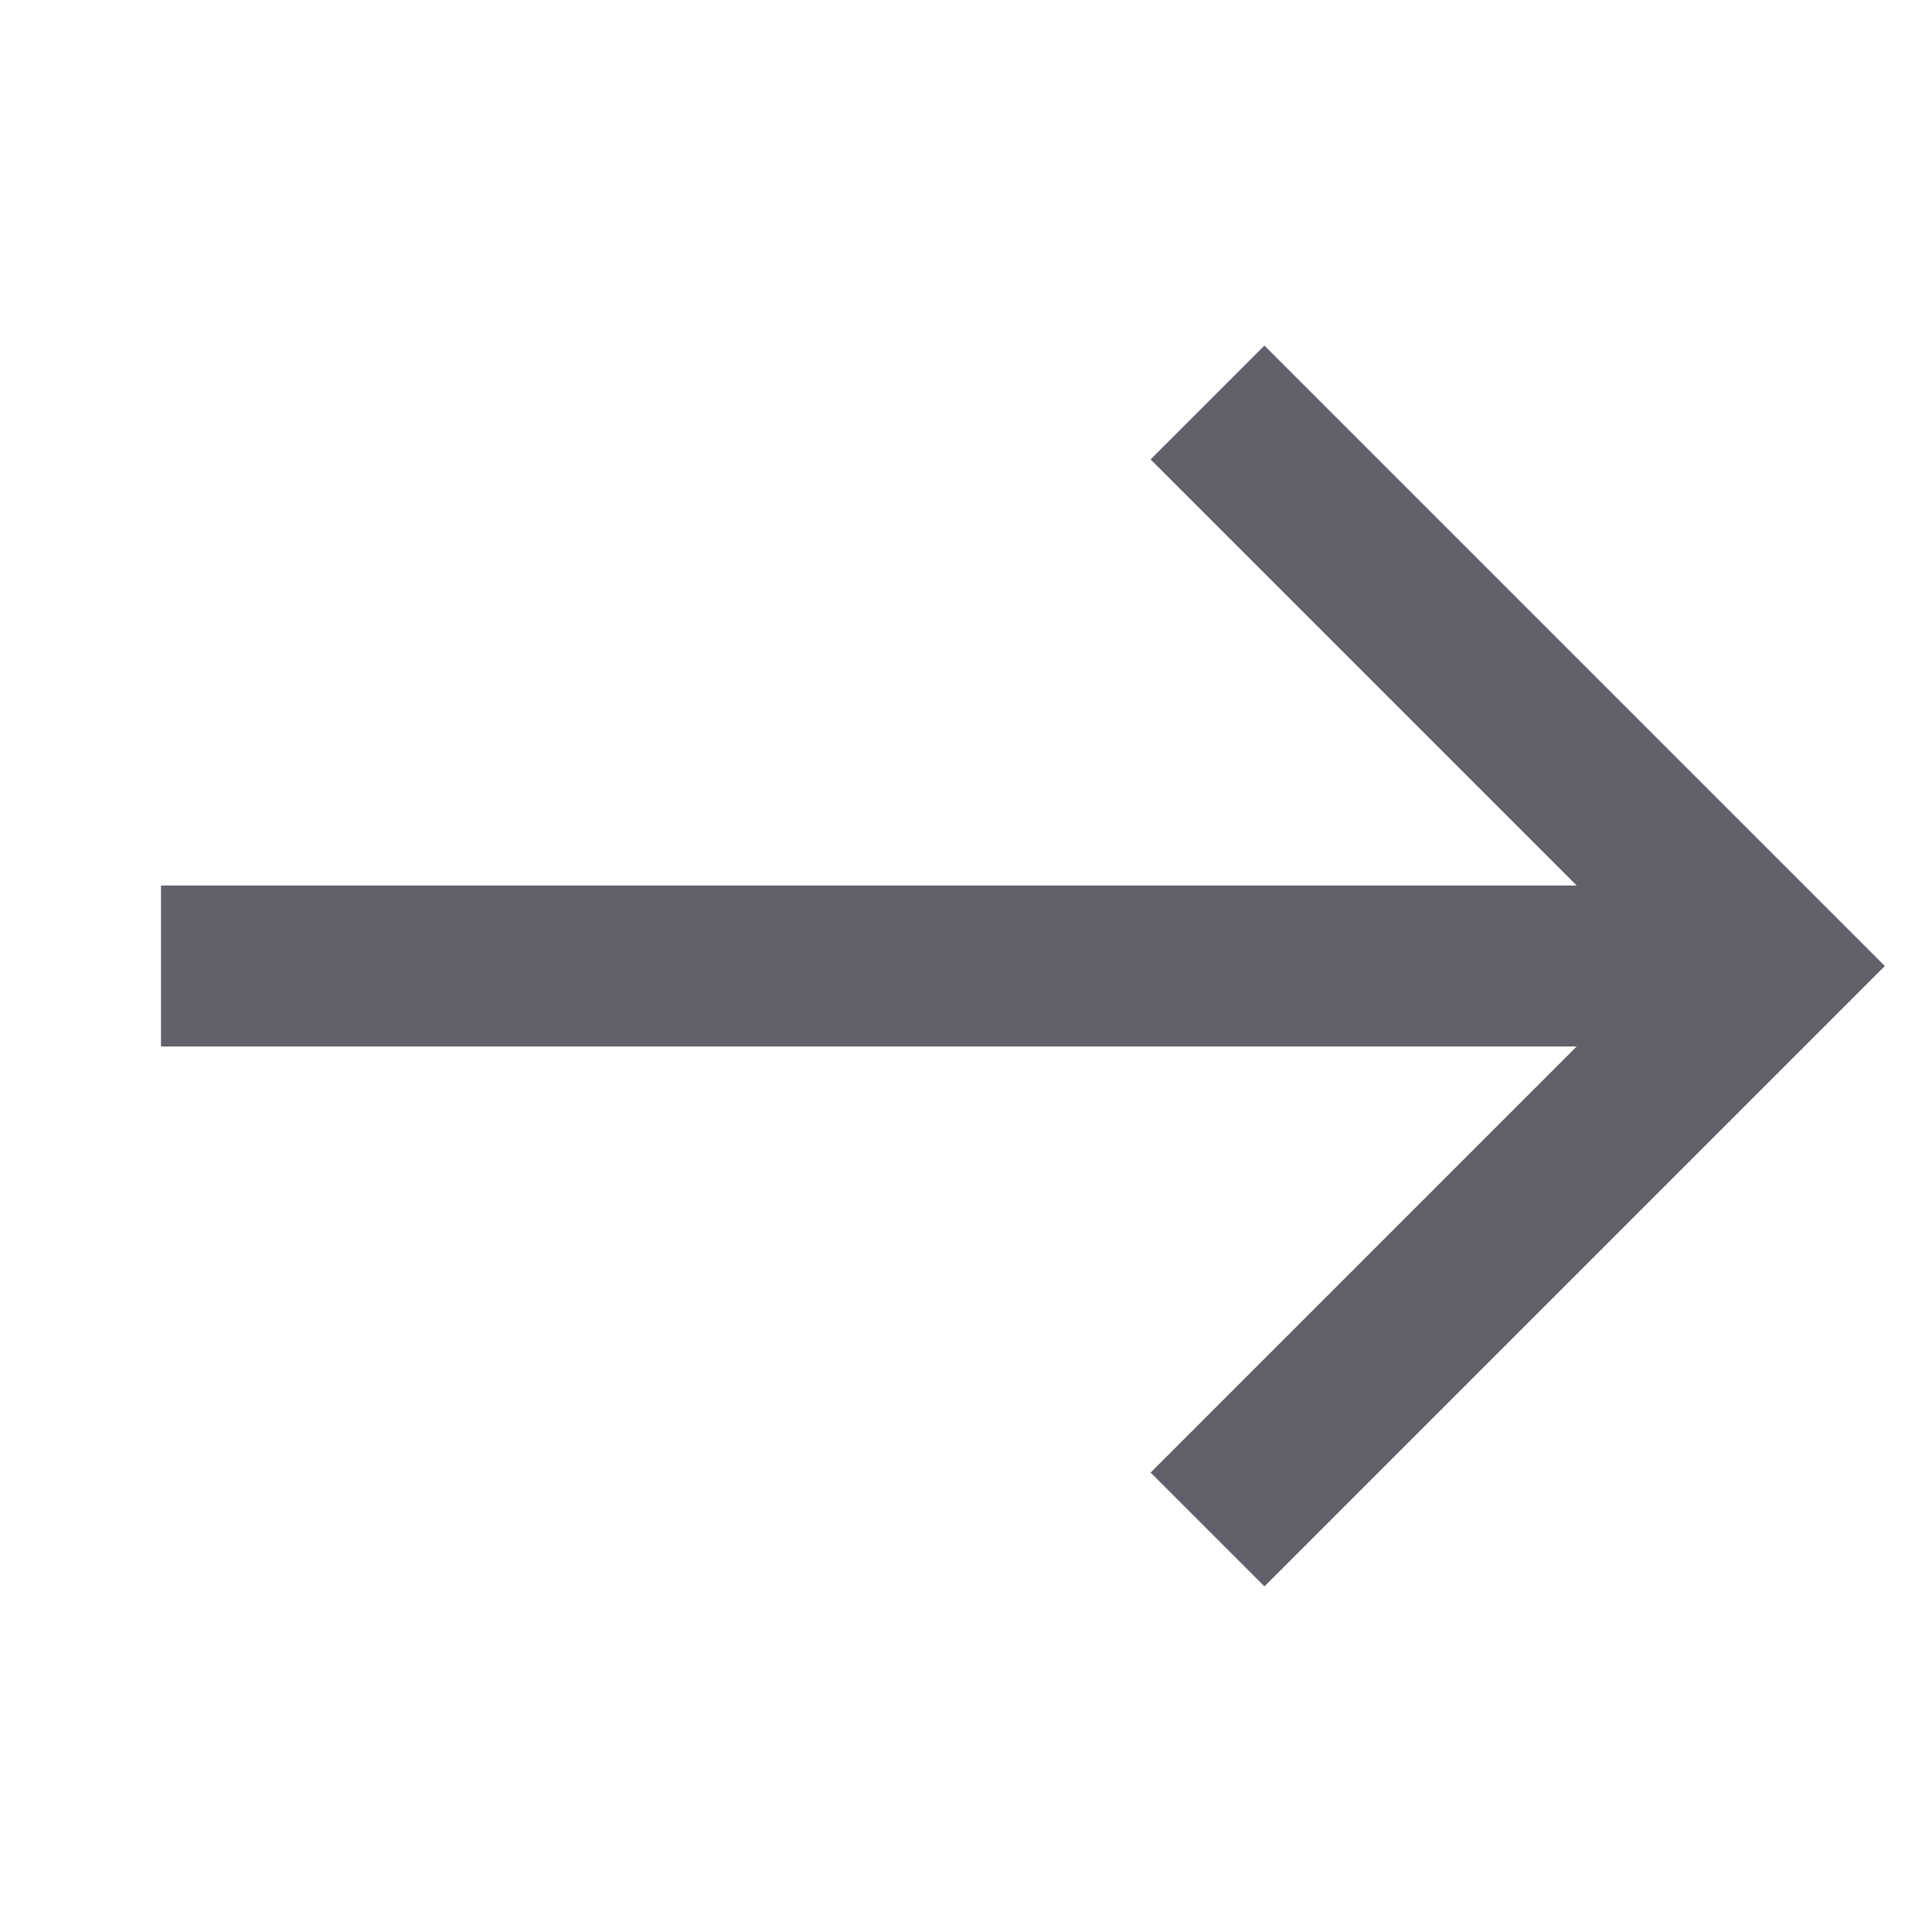 <svg xmlns="http://www.w3.org/2000/svg" height="24" width="24" viewBox="0 0 24 24"><line data-cap="butt" data-color="color-2" fill="none" stroke="#61616b" stroke-width="2" x1="2" y1="12" x2="22" y2="12"></line> <polyline fill="none" stroke="#61616b" stroke-width="2" points="15,5 22,12 15,19 "></polyline></svg>